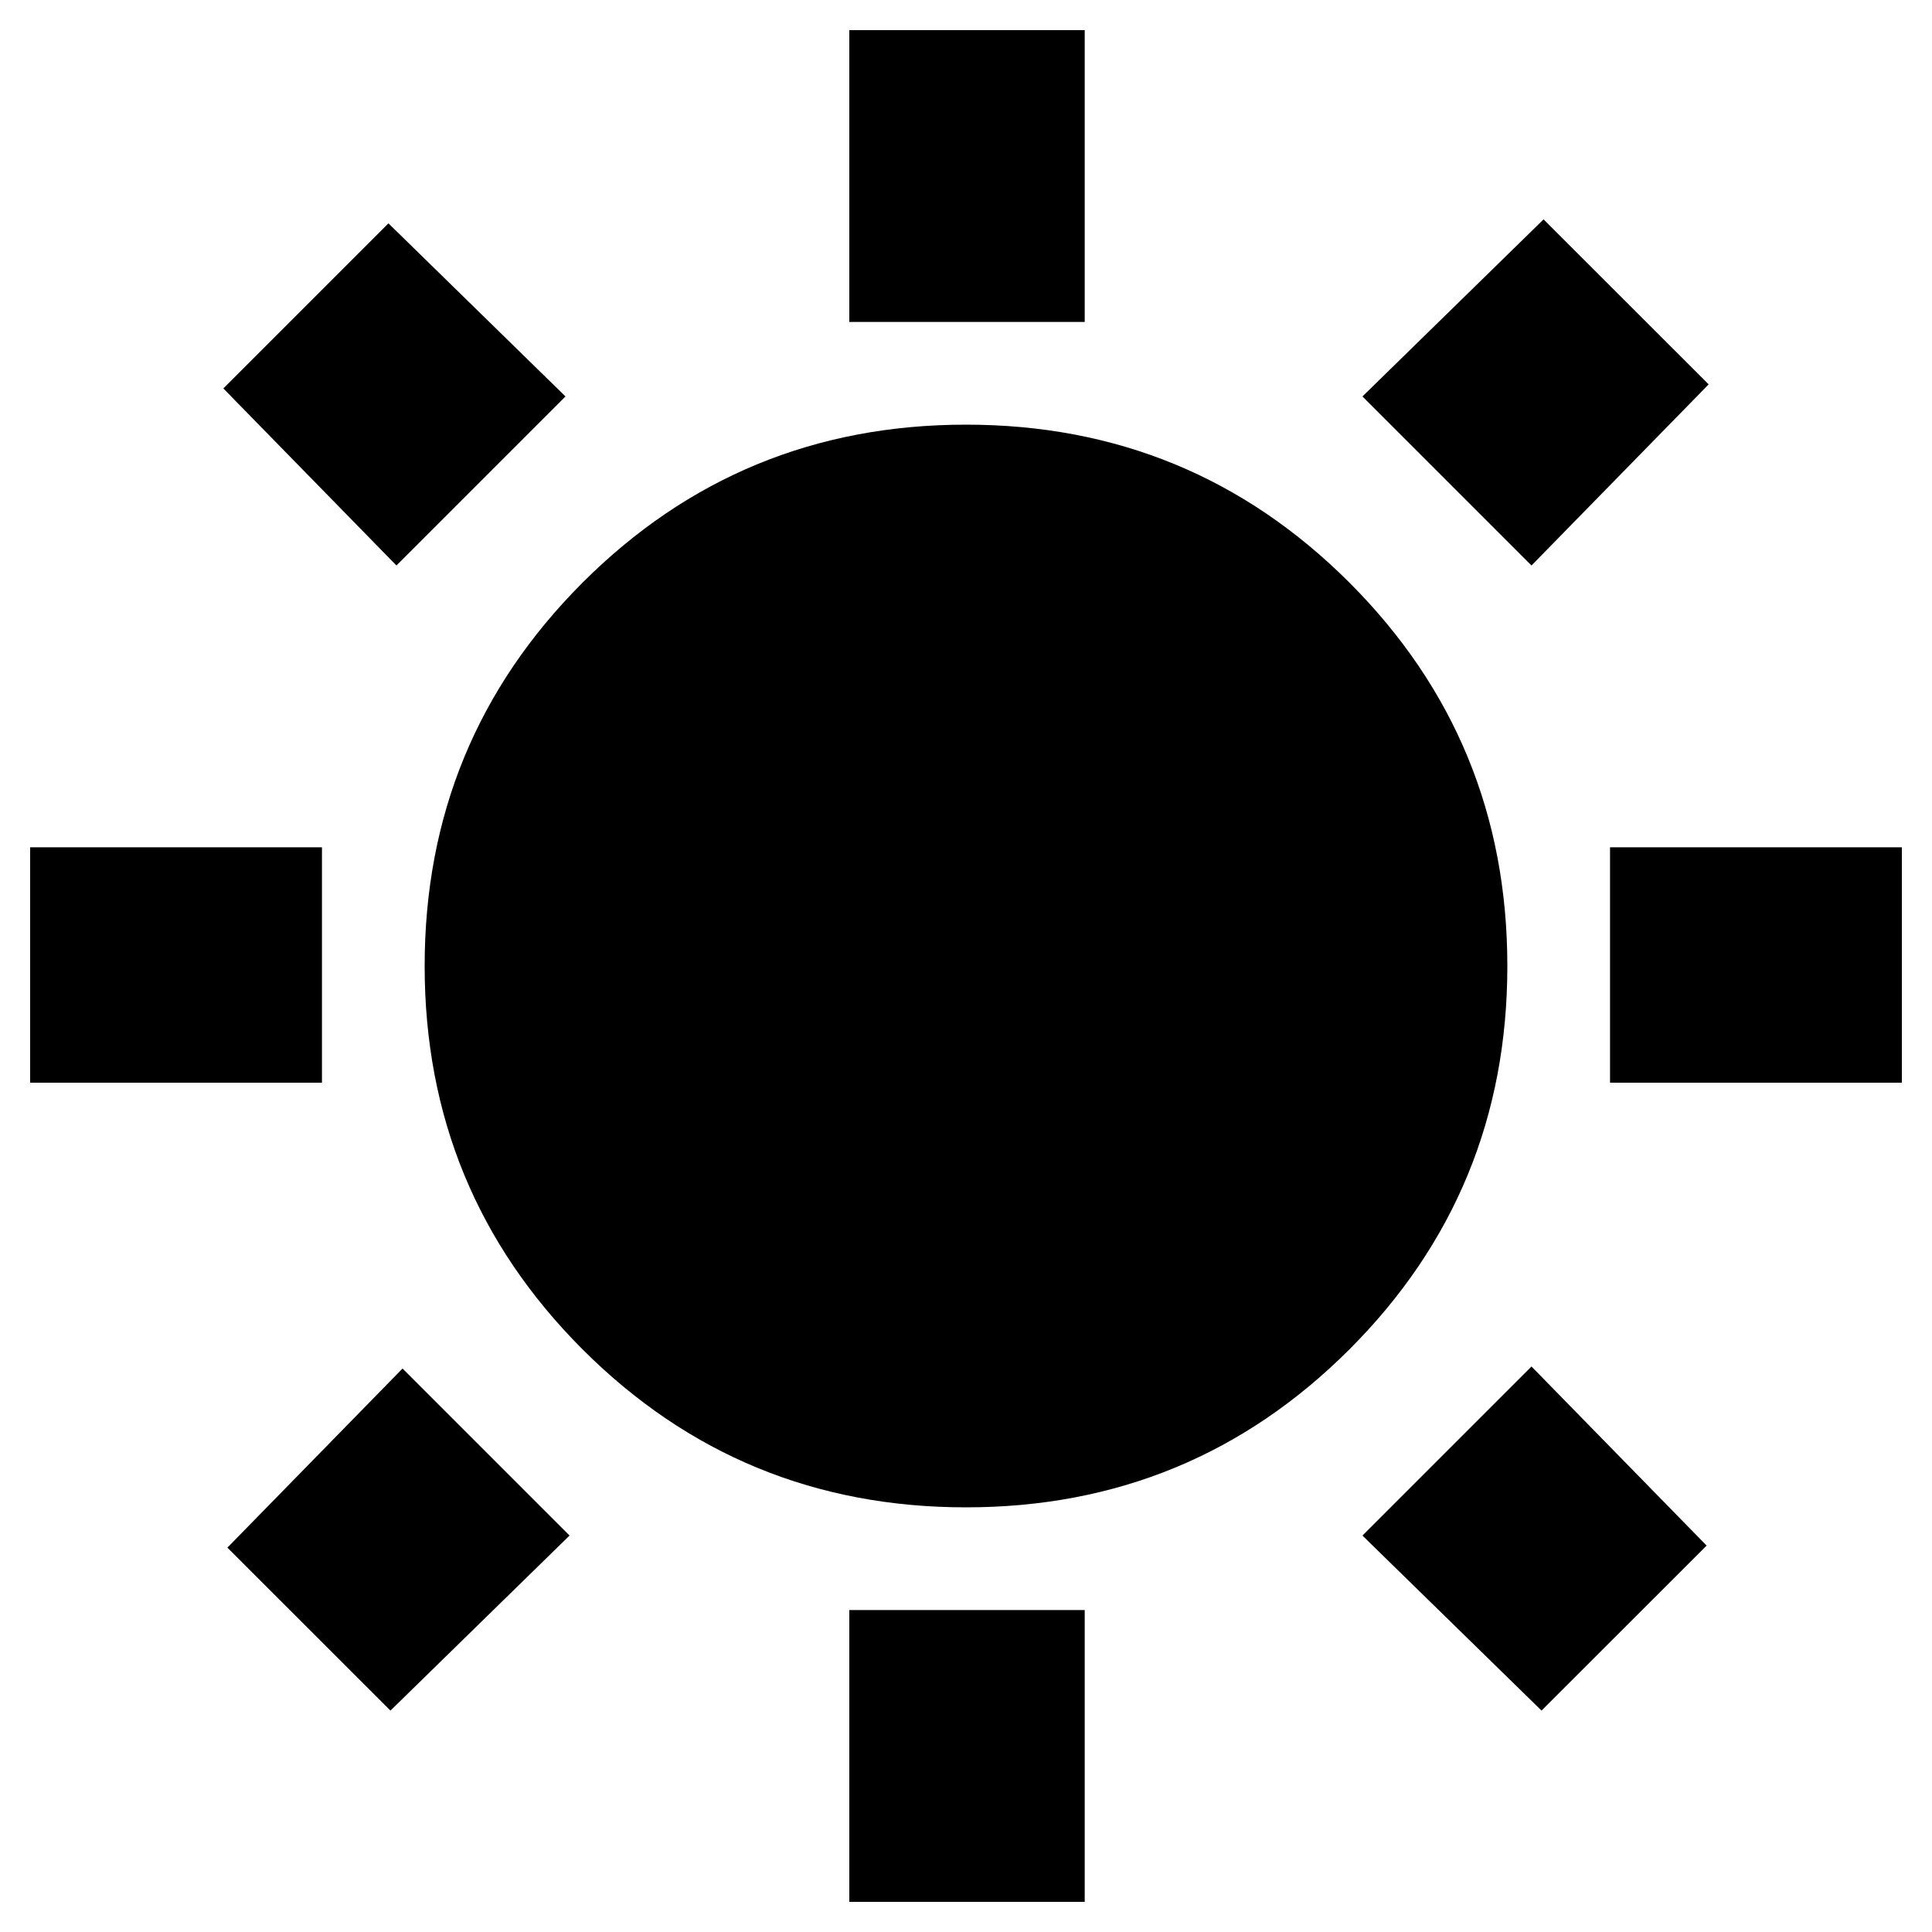 <svg xmlns="http://www.w3.org/2000/svg" height="20" width="20"><path d="M8.792 3.333V.312h2.437v3.021Zm0 16.355v-3.021h2.437v3.021Zm7.875-8.48V8.771h3.021v2.437Zm-16.355 0V8.771h3.021v2.437Zm15.542-5.354-1.75-1.75 1.875-1.833 1.709 1.708ZM4.042 17.708l-1.688-1.687 1.813-1.854 1.729 1.729Zm11.916 0-1.854-1.812 1.75-1.75L17.667 16ZM4.104 5.854 2.312 4.021l1.709-1.709 1.833 1.792ZM10 15.604q-2.333 0-3.969-1.635Q4.396 12.333 4.396 10t1.635-3.969Q7.667 4.396 10 4.396t3.969 1.635Q15.604 7.667 15.604 10t-1.635 3.969Q12.333 15.604 10 15.604Z"/></svg>